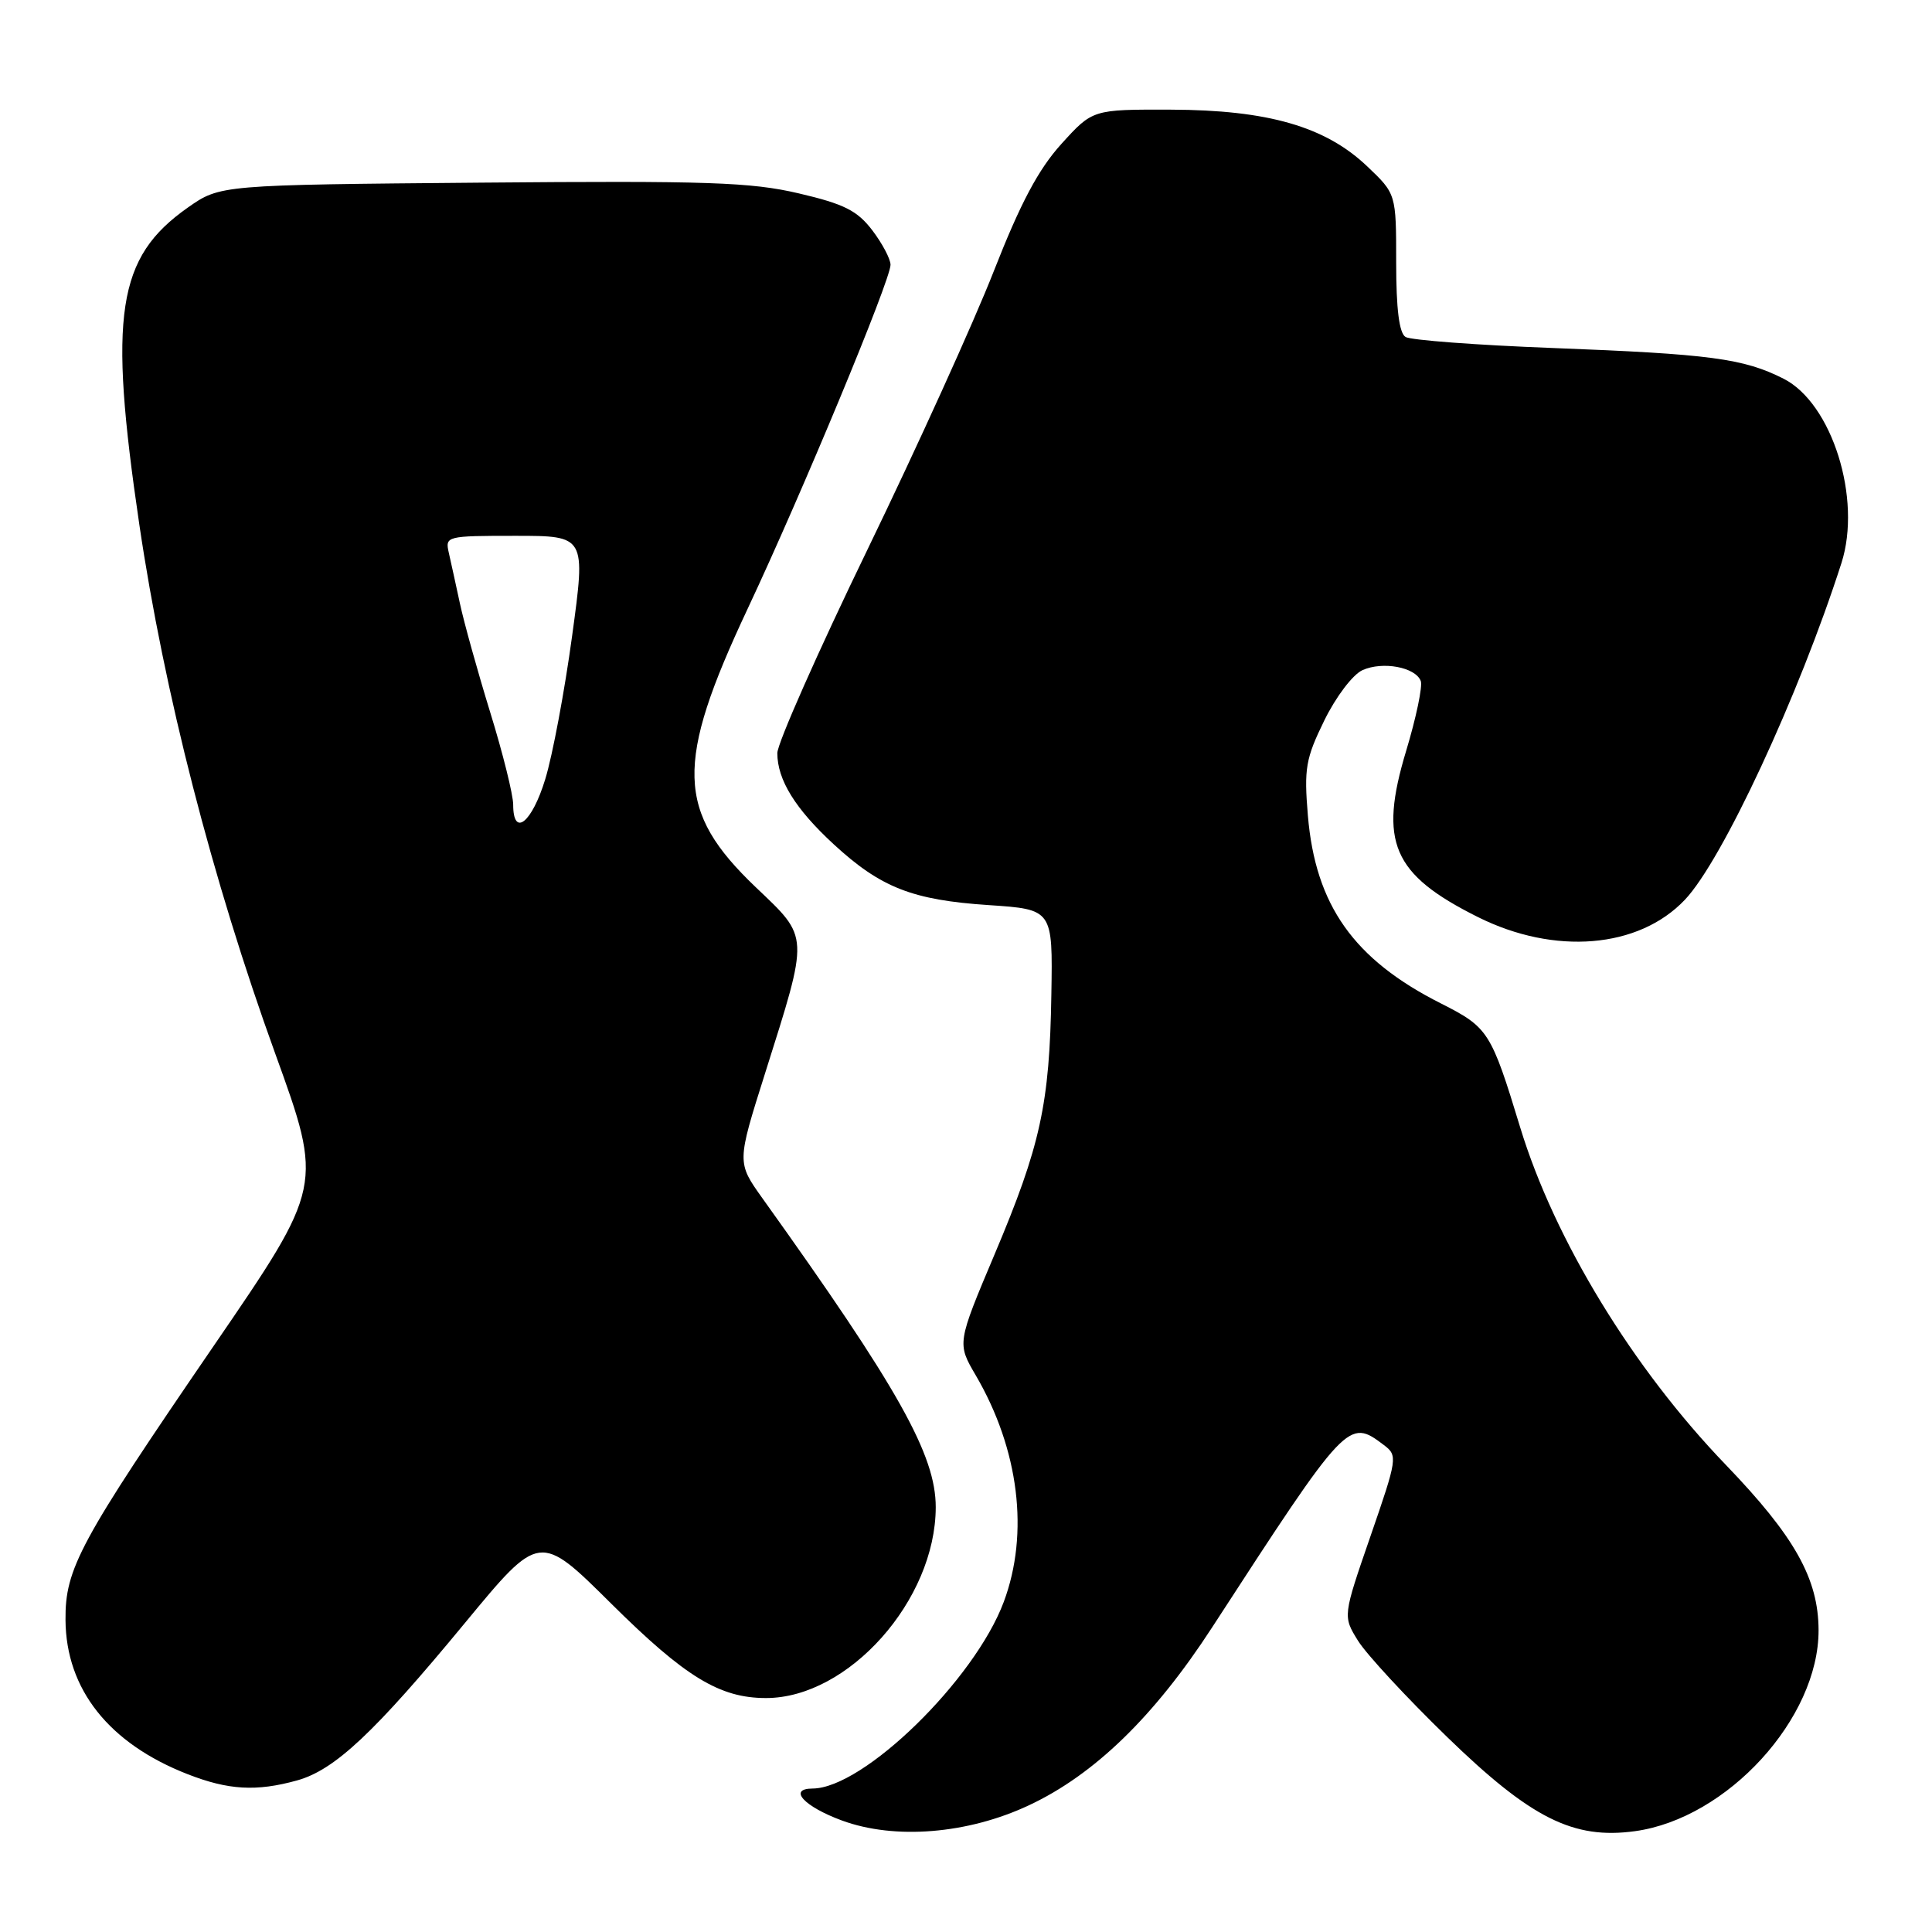 <?xml version="1.0" encoding="UTF-8" standalone="no"?>
<!DOCTYPE svg PUBLIC "-//W3C//DTD SVG 1.1//EN" "http://www.w3.org/Graphics/SVG/1.1/DTD/svg11.dtd" >
<svg xmlns="http://www.w3.org/2000/svg" xmlns:xlink="http://www.w3.org/1999/xlink" version="1.1" viewBox="0 0 256 256">
 <g >
 <path fill="currentColor"
d=" M 136.34 239.21 C 145.01 235.15 152.95 227.44 160.61 215.64 C 178.53 188.04 178.66 187.91 183.39 191.49 C 185.21 192.87 185.16 193.25 181.60 203.54 C 177.93 214.16 177.93 214.16 179.94 217.40 C 181.04 219.18 186.36 224.93 191.76 230.17 C 202.86 240.94 208.47 243.76 216.64 242.64 C 228.88 240.96 241.00 227.69 240.97 216.00 C 240.95 209.18 237.80 203.58 228.68 194.10 C 216.36 181.31 205.98 164.29 201.44 149.41 C 197.57 136.69 197.21 136.14 190.95 132.97 C 179.38 127.14 174.30 119.96 173.30 108.06 C 172.78 101.83 173.01 100.51 175.47 95.48 C 177.01 92.33 179.24 89.39 180.53 88.80 C 183.21 87.59 187.56 88.40 188.26 90.24 C 188.52 90.93 187.65 95.10 186.32 99.50 C 182.67 111.59 184.50 115.85 195.80 121.50 C 205.99 126.60 217.13 125.68 223.25 119.23 C 228.21 114.01 238.36 92.18 244.00 74.61 C 246.73 66.09 242.76 53.44 236.33 50.18 C 231.03 47.50 226.62 46.91 205.69 46.11 C 195.67 45.73 186.92 45.07 186.24 44.65 C 185.40 44.13 185.00 40.95 185.00 34.79 C 185.00 25.69 185.00 25.69 181.15 22.03 C 175.62 16.77 168.01 14.57 155.14 14.53 C 144.78 14.50 144.78 14.50 140.64 19.07 C 137.59 22.44 135.23 26.88 131.69 35.91 C 129.05 42.66 121.51 59.27 114.94 72.83 C 108.37 86.38 103.00 98.52 103.00 99.79 C 103.00 103.33 105.38 107.18 110.48 111.88 C 116.70 117.61 120.90 119.26 131.00 119.93 C 139.50 120.50 139.50 120.50 139.31 131.78 C 139.08 146.30 137.87 151.81 131.79 166.20 C 126.81 178.00 126.81 178.00 129.30 182.25 C 135.03 192.06 136.40 203.17 133.00 212.27 C 129.14 222.60 114.42 236.96 107.67 236.99 C 104.36 237.01 106.54 239.38 111.57 241.23 C 118.56 243.80 128.23 243.02 136.34 239.21 Z  M 39.35 235.92 C 44.35 234.53 49.54 229.67 61.64 215.01 C 71.50 203.07 71.50 203.07 81.00 212.50 C 90.80 222.22 95.36 225.00 101.50 225.00 C 112.43 225.00 123.97 212.03 123.99 199.72 C 124.00 192.80 119.07 183.99 101.02 158.77 C 97.64 154.03 97.64 154.03 101.36 142.27 C 107.24 123.64 107.28 124.36 100.14 117.56 C 89.59 107.49 89.41 101.22 99.06 80.68 C 106.30 65.28 117.99 37.13 118.00 35.09 C 118.00 34.32 116.91 32.26 115.58 30.51 C 113.58 27.90 111.86 27.03 105.83 25.62 C 99.50 24.14 93.78 23.94 63.83 24.20 C 29.17 24.50 29.17 24.50 24.88 27.51 C 15.50 34.11 14.35 41.64 18.46 69.50 C 21.74 91.71 28.12 116.55 36.47 139.61 C 42.82 157.16 42.82 157.16 28.32 178.33 C 10.52 204.33 8.62 207.83 8.68 214.67 C 8.75 223.84 14.43 231.01 24.84 235.08 C 30.25 237.20 33.97 237.41 39.35 235.92 Z  M 68.00 106.62 C 68.00 105.32 66.63 99.80 64.95 94.37 C 63.28 88.94 61.48 82.47 60.95 80.00 C 60.42 77.53 59.75 74.49 59.47 73.25 C 58.97 71.04 59.13 71.00 68.29 71.00 C 77.62 71.00 77.62 71.00 75.81 84.25 C 74.82 91.54 73.22 100.08 72.25 103.24 C 70.48 109.04 68.00 111.01 68.00 106.62 Z "/>
</g>
</svg>